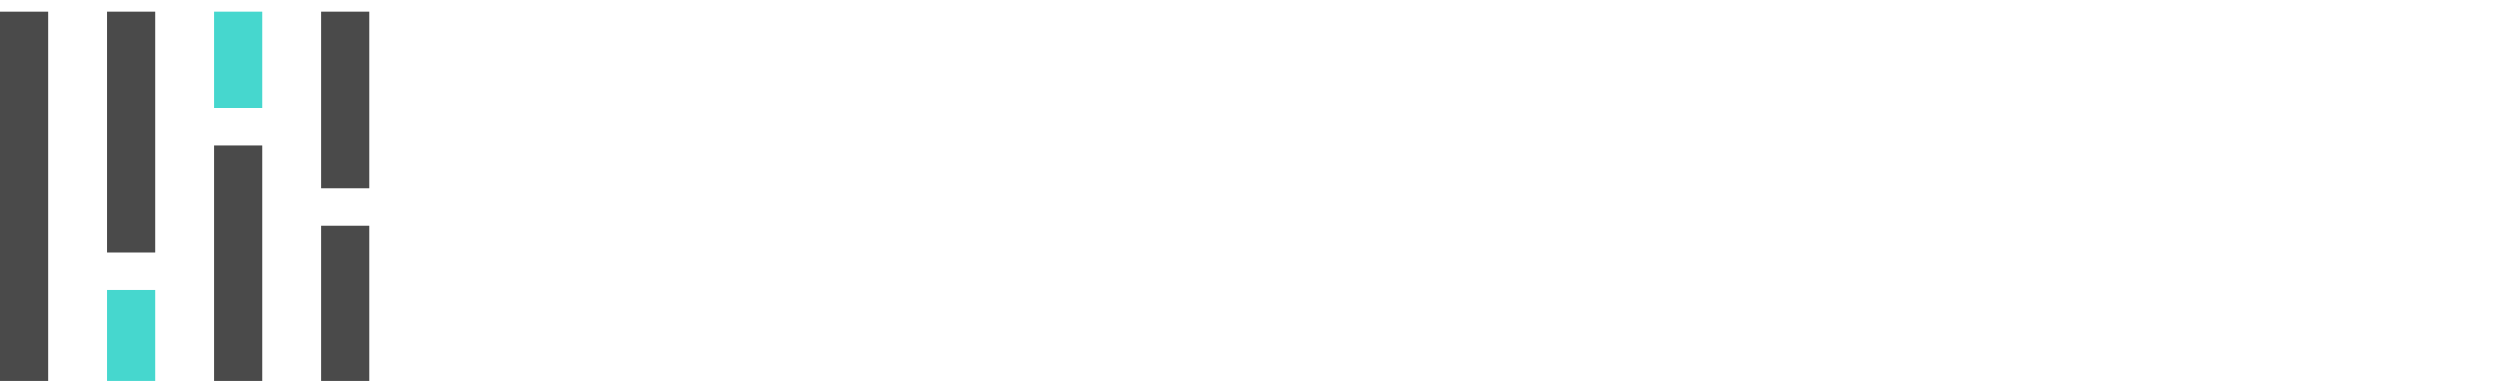 <svg xmlns="http://www.w3.org/2000/svg"
	xmlns:xlink="http://www.w3.org/1999/xlink" ariaHidden="true" role="img" width="205" height="32" preserveAspectRatio="xMidYMid meet" fill="currentColor" viewBox="0 0 205 32">
	<g fill="none" fillRule="evenodd">
		<path fill="#4A4A4A" d="M26.331 31.237h3.95V18.51h-3.95zM26.331 15.438h3.95V.956h-3.95zM17.554 31.237h3.95v-19.31h-3.95z"></path>
		<path fill="#46D7CE" d="M17.554 8.856h3.95v-7.9h-3.95zM8.777 31.237h3.95v-7.46h-3.95z"></path>
		<path fill="#4A4A4A" d="M8.777 20.705h3.95V.956h-3.95zM0 31.237h3.95V.957H0z"></path>
	</g>
</svg>